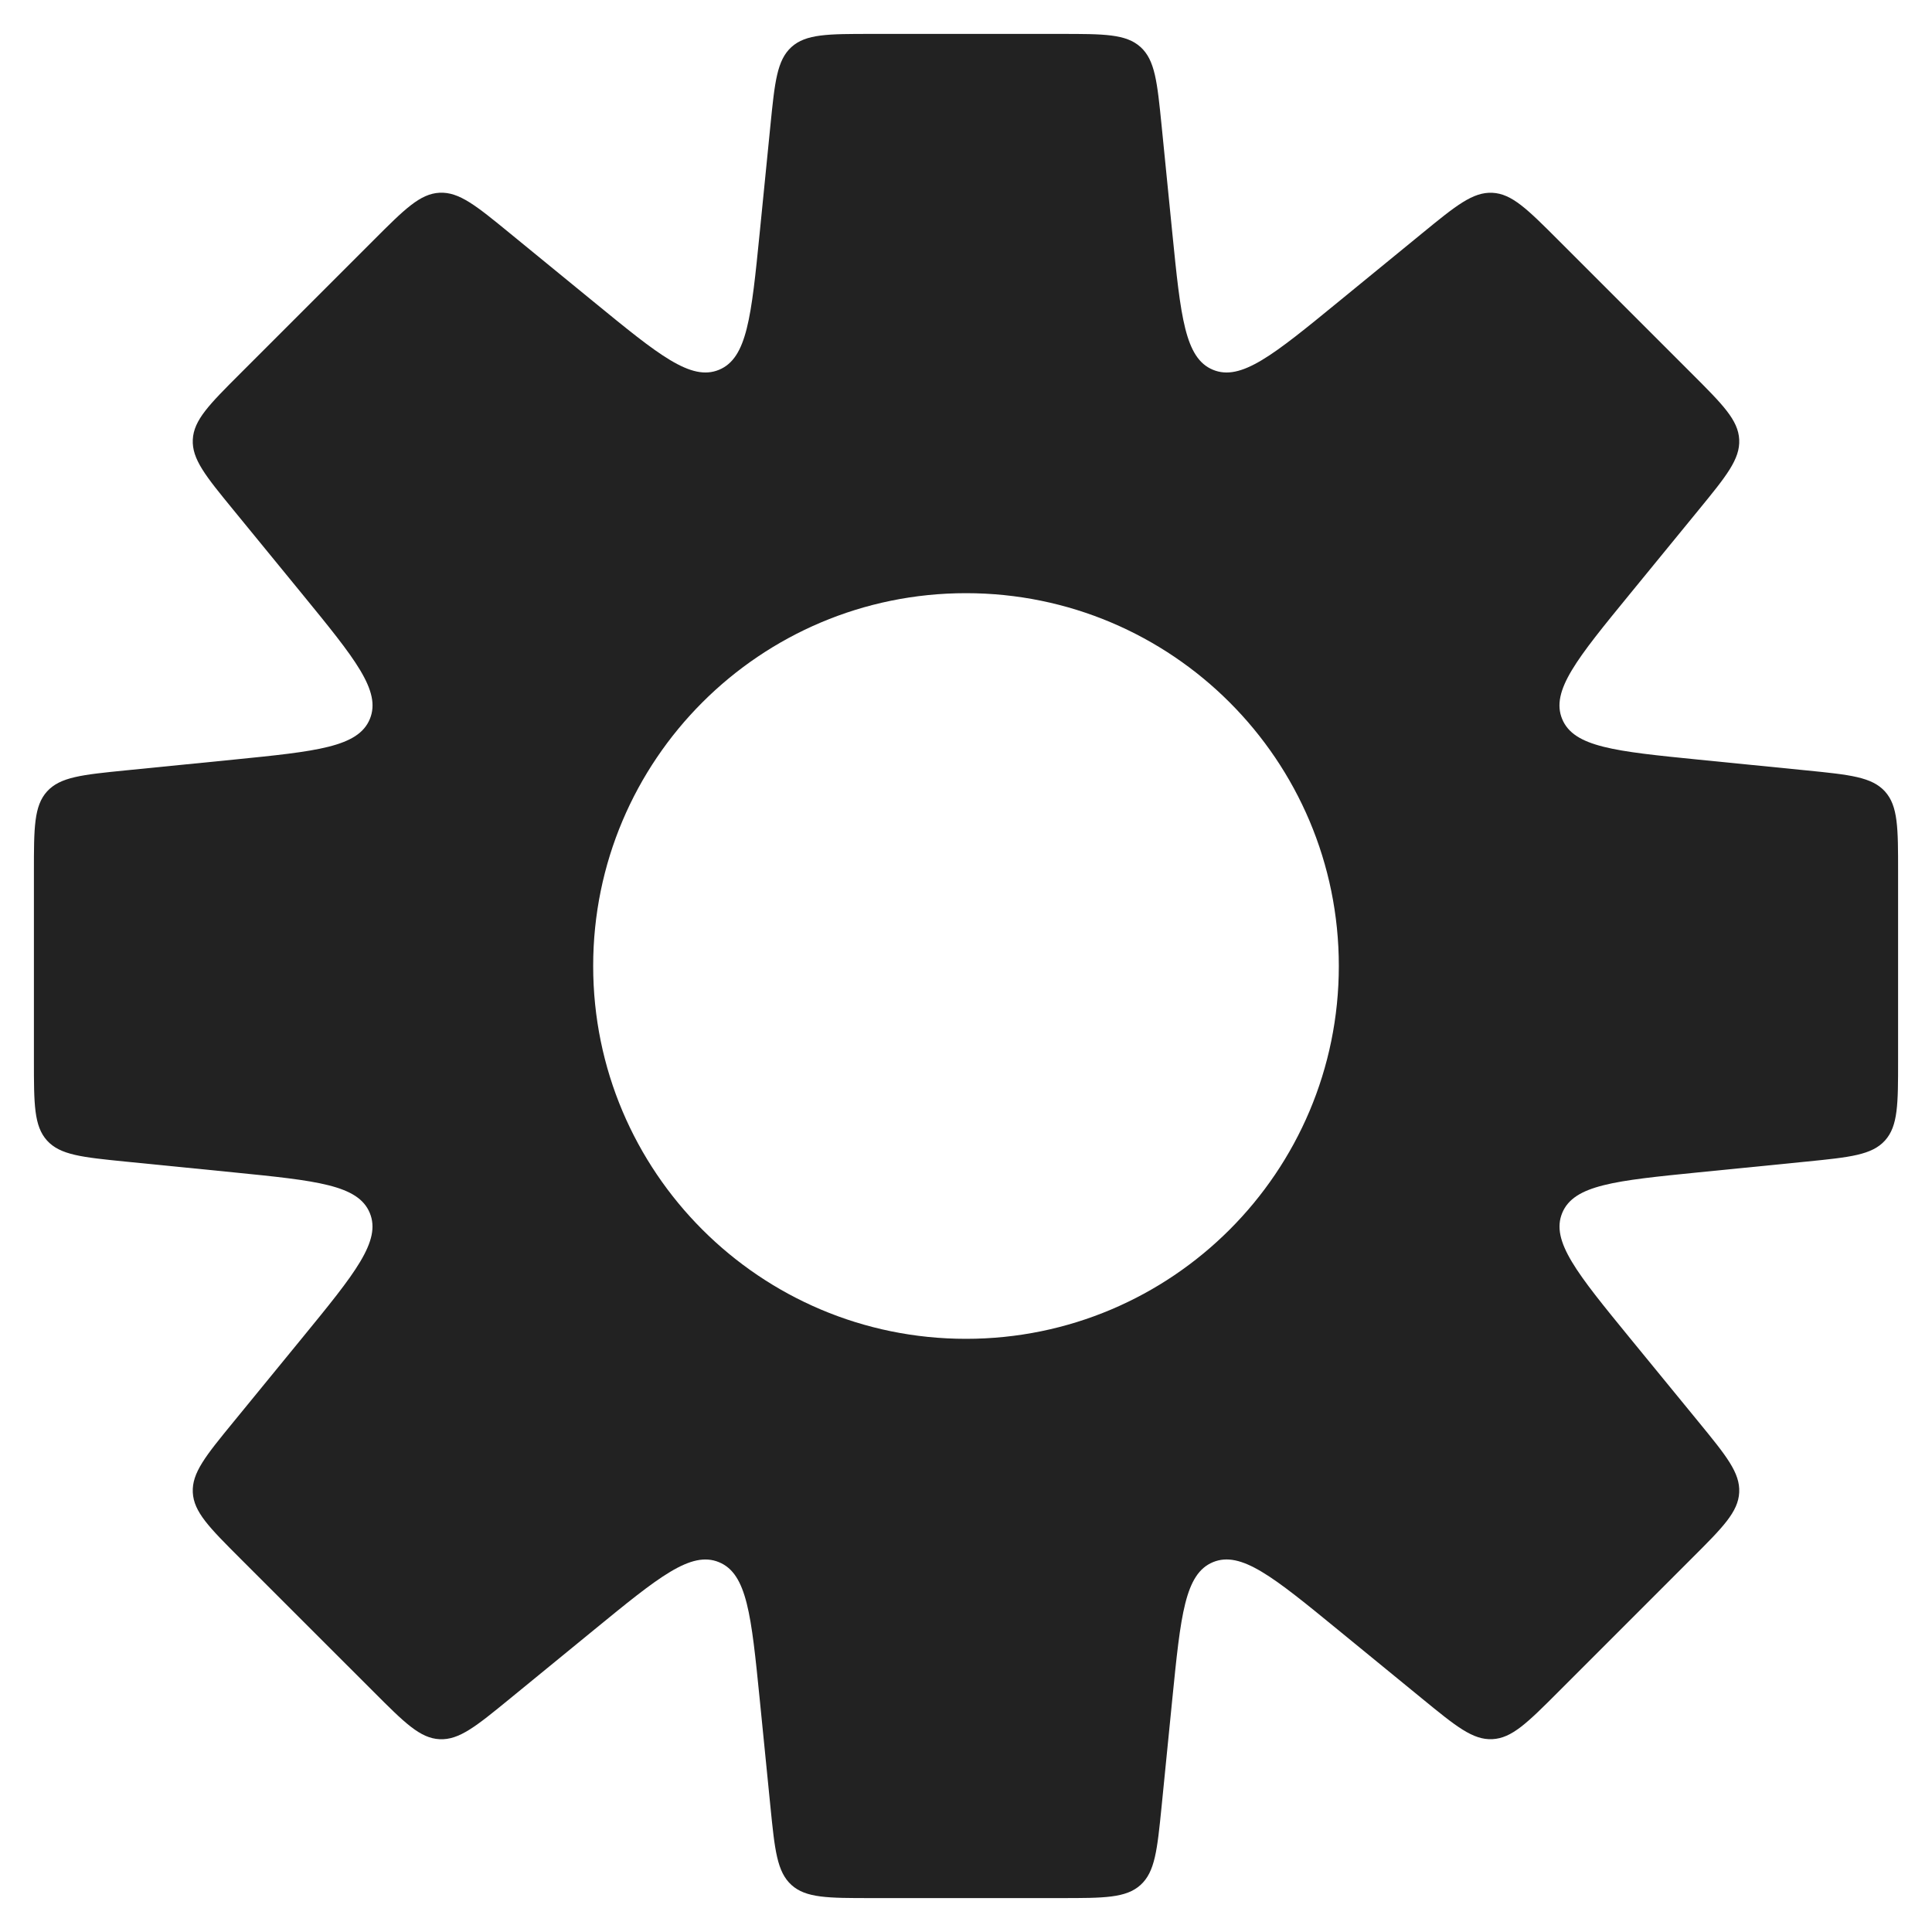 <svg width="38" height="38" viewBox="0 0 38 38" fill="none" xmlns="http://www.w3.org/2000/svg">
<path fill-rule="evenodd" clip-rule="evenodd" d="M22.847 2.468V2.468L23.059 4.594C23.223 6.228 23.305 7.045 23.857 7.273C24.41 7.502 25.045 6.983 26.316 5.943L27.97 4.59C28.636 4.045 28.969 3.773 29.354 3.792C29.738 3.811 30.042 4.115 30.651 4.724L33.276 7.349C33.885 7.958 34.189 8.262 34.208 8.646C34.227 9.031 33.955 9.364 33.41 10.03L32.057 11.684C31.017 12.955 30.497 13.59 30.726 14.143C30.955 14.696 31.772 14.777 33.406 14.941L35.532 15.153C36.388 15.239 36.816 15.282 37.075 15.567C37.333 15.853 37.333 16.283 37.333 17.143V20.857C37.333 21.717 37.333 22.147 37.075 22.433C36.816 22.718 36.388 22.761 35.532 22.847L33.406 23.059C31.773 23.223 30.956 23.304 30.727 23.857C30.498 24.41 31.018 25.045 32.057 26.316L33.41 27.969C33.955 28.635 34.227 28.968 34.208 29.353C34.189 29.738 33.885 30.042 33.276 30.65L30.651 33.276C30.043 33.884 29.738 34.188 29.354 34.207C28.969 34.227 28.636 33.954 27.97 33.409L26.316 32.056C25.046 31.017 24.41 30.497 23.857 30.726C23.305 30.955 23.223 31.771 23.059 33.405L22.847 35.532C22.761 36.388 22.718 36.816 22.433 37.075C22.147 37.333 21.717 37.333 20.857 37.333H17.143C16.283 37.333 15.853 37.333 15.567 37.075C15.282 36.816 15.239 36.388 15.153 35.532L14.941 33.406C14.777 31.772 14.695 30.955 14.143 30.727C13.59 30.497 12.955 31.017 11.684 32.057L10.03 33.41C9.364 33.955 9.031 34.227 8.646 34.208C8.262 34.189 7.957 33.885 7.349 33.276L4.723 30.651C4.115 30.043 3.811 29.738 3.792 29.354C3.773 28.969 4.045 28.636 4.59 27.97L5.943 26.316C6.983 25.045 7.502 24.41 7.273 23.857C7.044 23.305 6.228 23.223 4.594 23.059L2.468 22.847H2.468C1.612 22.761 1.184 22.718 0.925 22.433C0.667 22.147 0.667 21.717 0.667 20.857V17.143C0.667 16.283 0.667 15.853 0.925 15.567C1.184 15.282 1.612 15.239 2.468 15.153L4.595 14.941C6.228 14.777 7.045 14.695 7.274 14.143C7.503 13.59 6.983 12.955 5.944 11.684L4.59 10.029C4.045 9.363 3.773 9.031 3.792 8.646C3.811 8.261 4.115 7.957 4.724 7.348L7.349 4.723C7.958 4.114 8.262 3.81 8.646 3.791C9.031 3.772 9.364 4.044 10.03 4.589L11.684 5.942C12.955 6.982 13.59 7.502 14.143 7.273C14.696 7.044 14.777 6.227 14.941 4.593L15.153 2.468C15.239 1.612 15.282 1.184 15.567 0.925C15.853 0.667 16.283 0.667 17.143 0.667H20.857C21.717 0.667 22.147 0.667 22.433 0.925C22.718 1.184 22.761 1.612 22.847 2.468ZM19 26.333C23.05 26.333 26.333 23.05 26.333 19C26.333 14.95 23.05 11.667 19 11.667C14.95 11.667 11.667 14.95 11.667 19C11.667 23.05 14.95 26.333 19 26.333Z" fill="#222222"/>
</svg>
